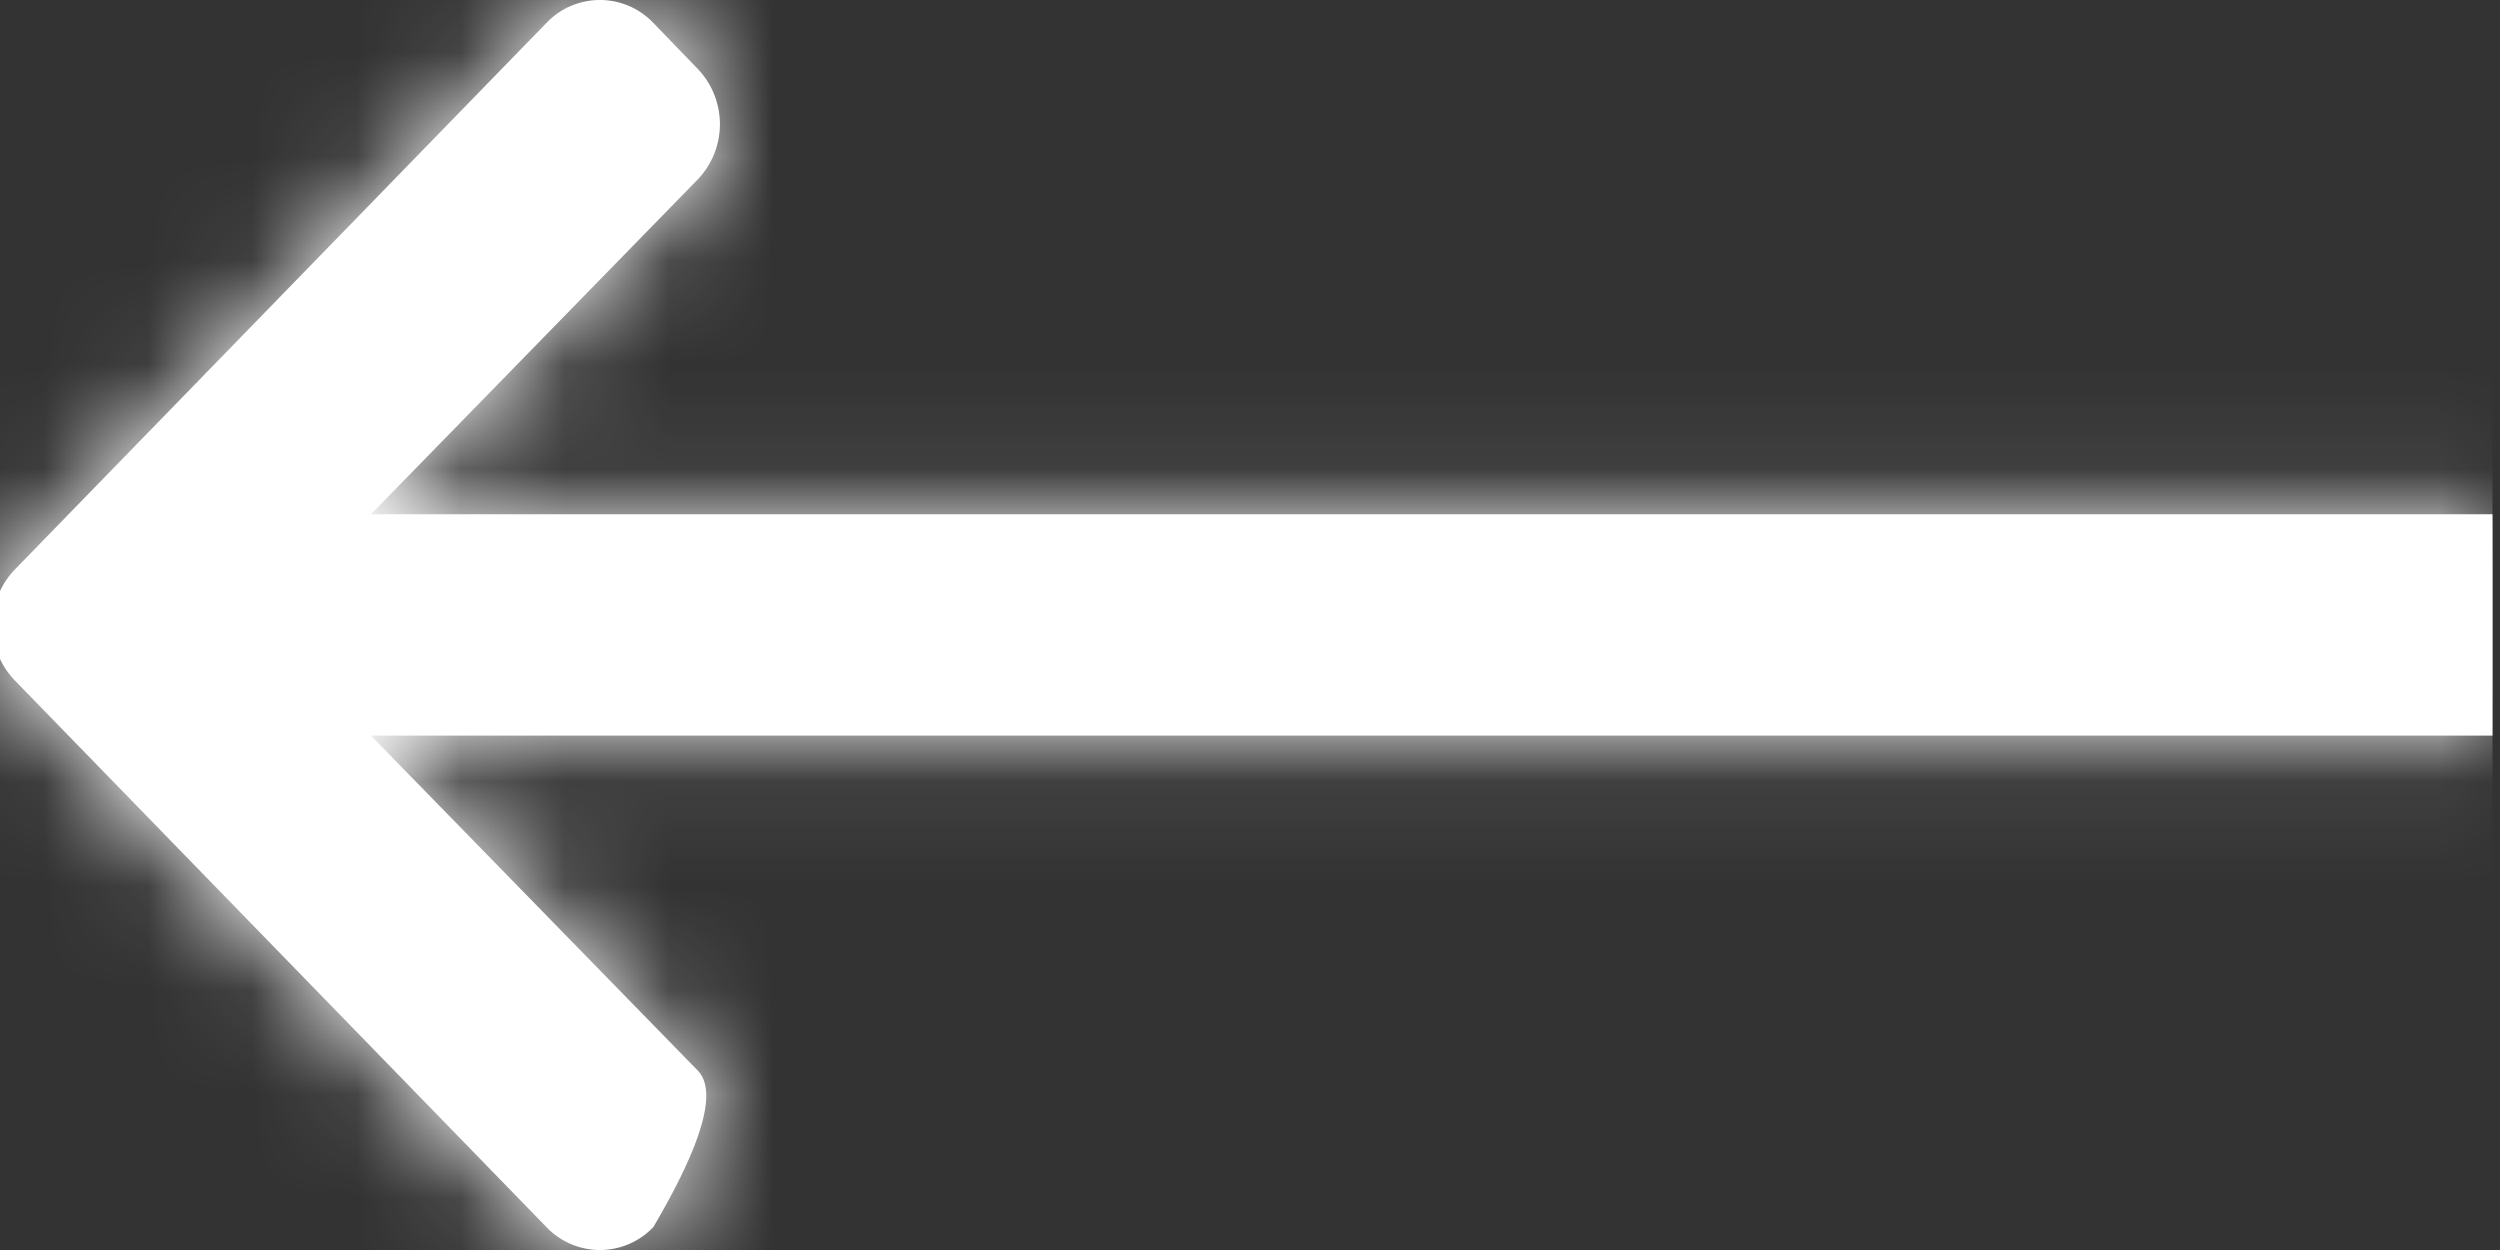 <svg xmlns="http://www.w3.org/2000/svg" xmlns:xlink="http://www.w3.org/1999/xlink" width="24" height="12" viewBox="0 0 24 12">
    <rect x="0" y="0" width="24" height="12" fill="#333333" stroke="none"/>
    <defs>
        <path id="a" d="M10.278 17.229l-3.216 3.138V0H4.937v20.367l-3.215-3.138a.768.768 0 0 0-1.06 0l-.442.427a.708.708 0 0 0 0 1.026l5.25 5.106a.768.768 0 0 0 1.06 0l5.25-5.106a.708.708 0 0 0 0-1.026c-.806-.474-1.307-.616-1.502-.427z"/>
    </defs>
    <g fill="none" fill-rule="evenodd" transform="rotate(90 11.964 11.964)">
        <mask id="b" fill="#fff">
            <use xlink:href="#a"/>
        </mask>
        <use fill="#fff" fill-rule="nonzero" xlink:href="#a"/>
        <g fill="#fff" mask="url(#b)">
            <path d="M0 0h12v24H0z"/>
        </g>
    </g>
</svg>
